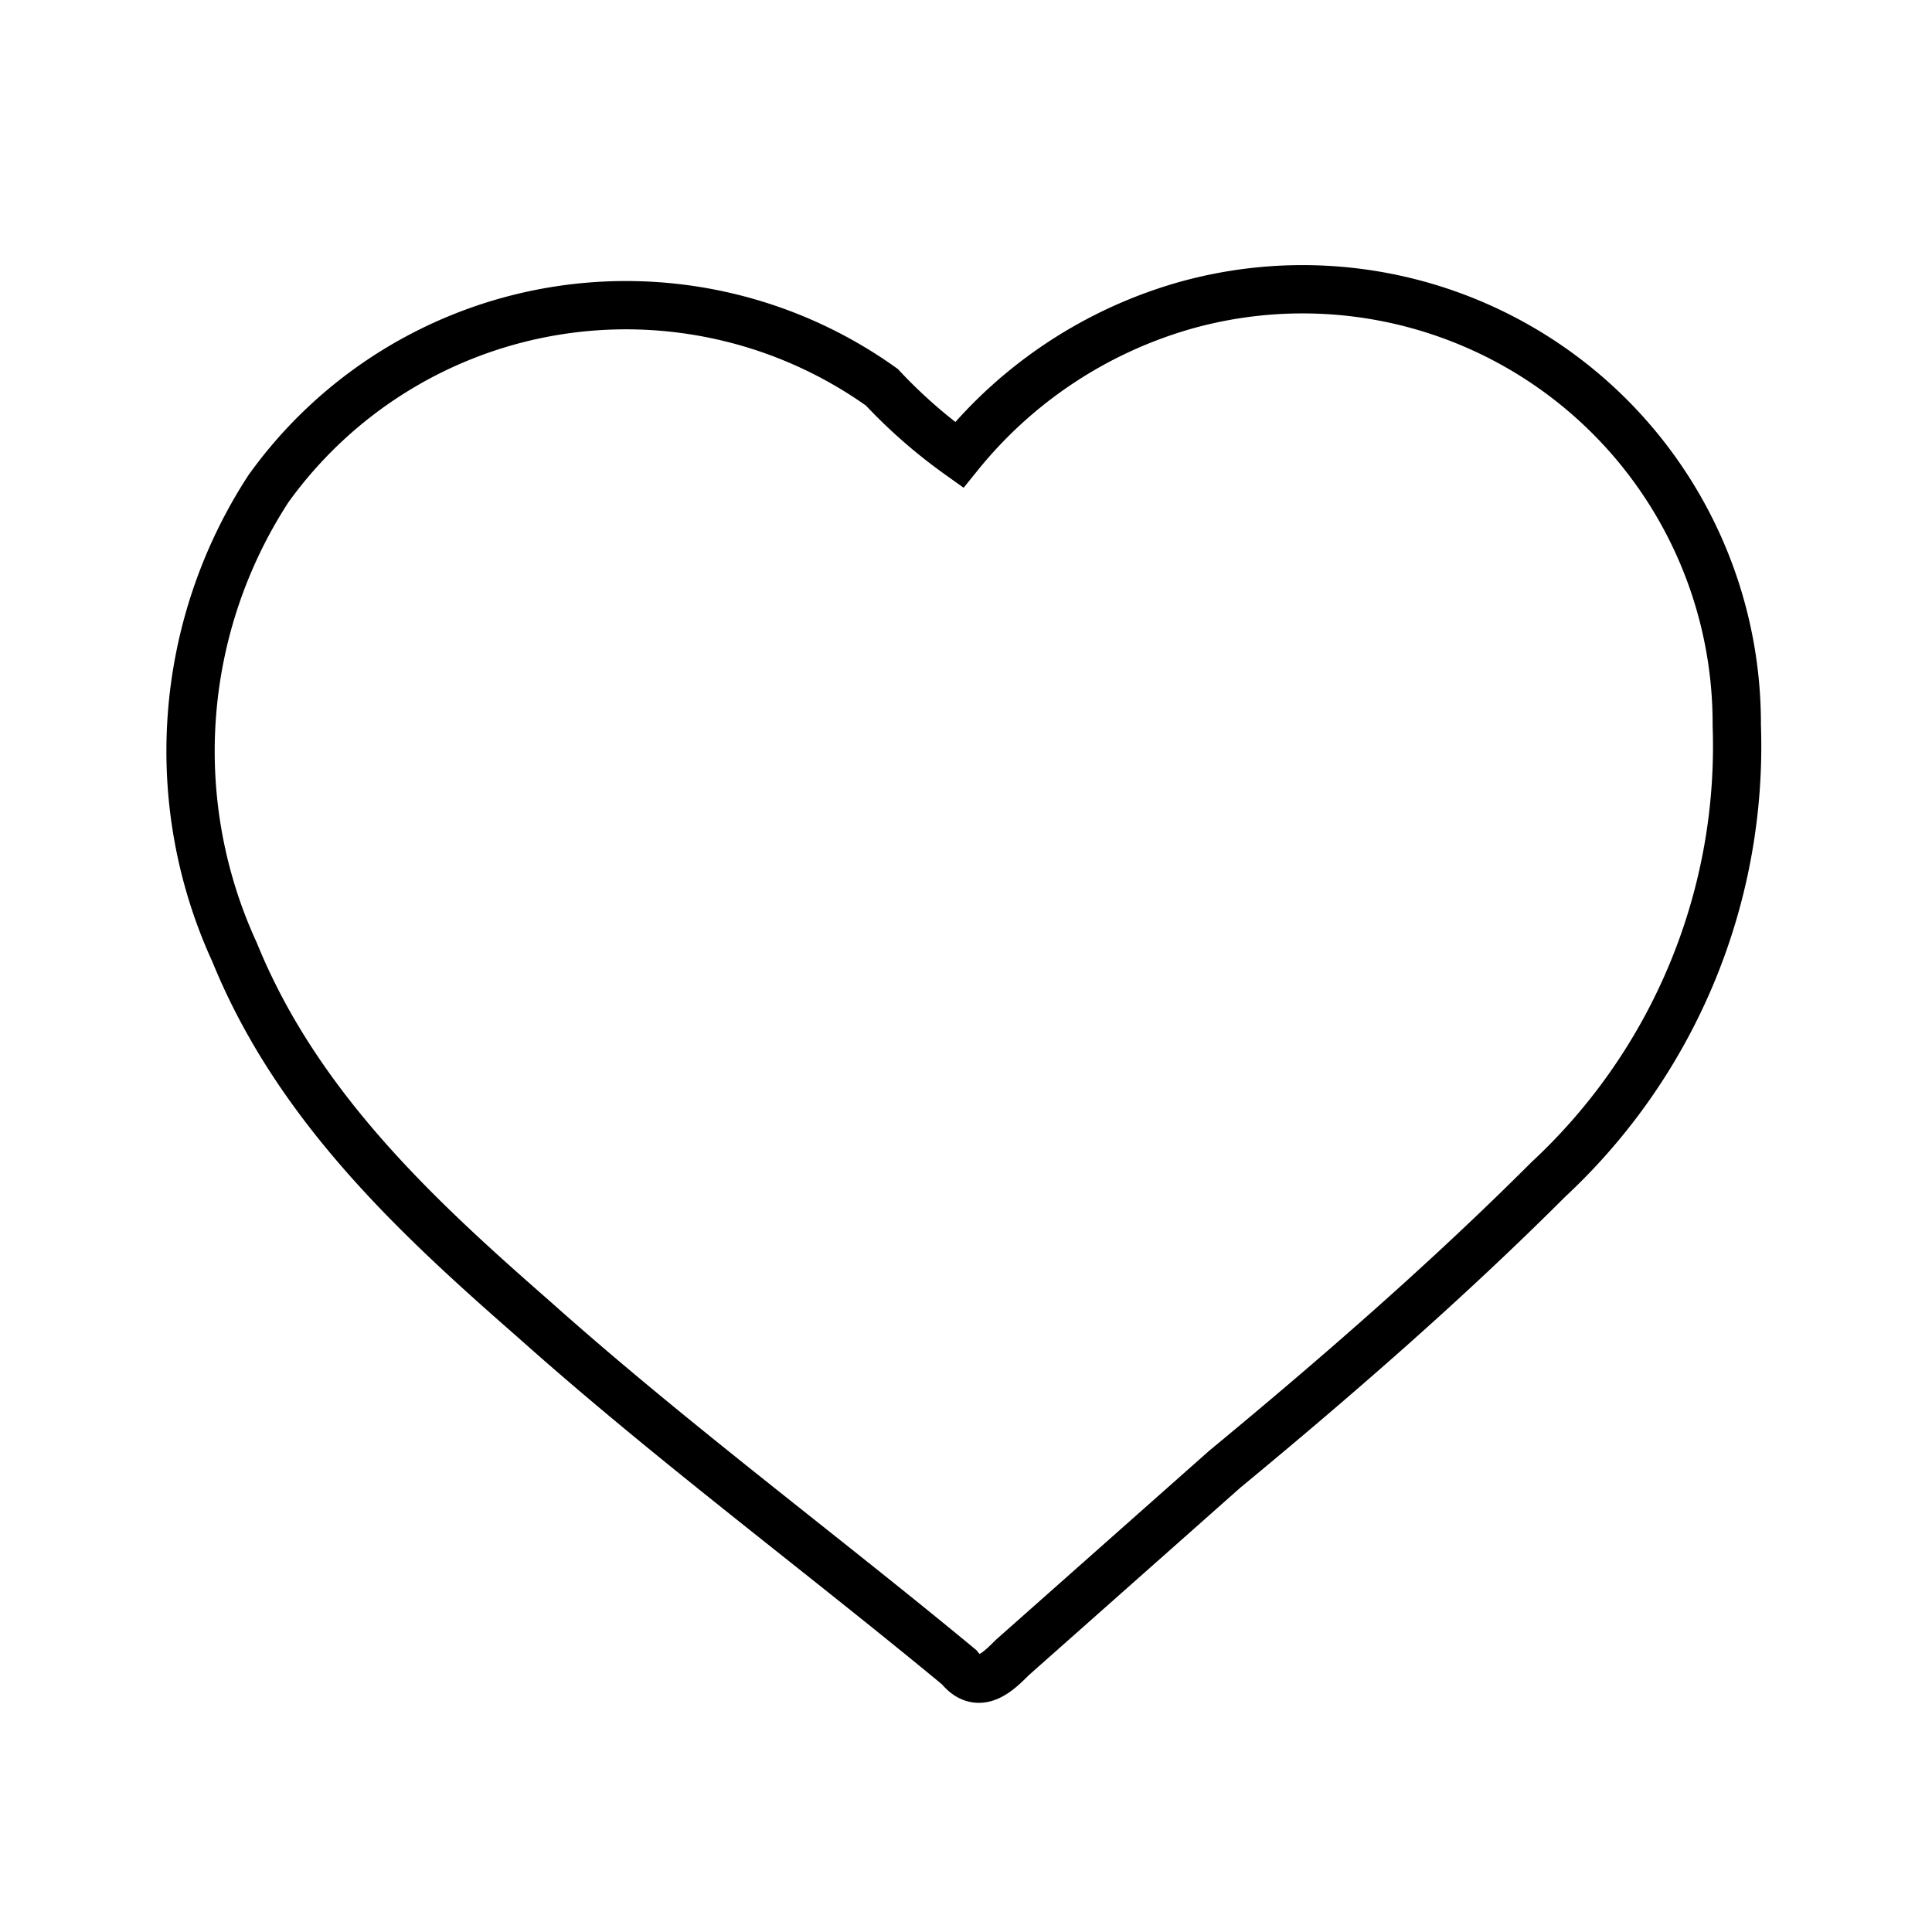 <svg xmlns="http://www.w3.org/2000/svg" width="40" height="40" viewBox="0 0 40 40">
  <g id="ico-art-fav-bl" transform="translate(-22 -33)">
    <g id="Rectangle_3811" data-name="Rectangle 3811" transform="translate(22 33)" fill="none" stroke="rgba(112,112,112,0)" stroke-width="1">
      <rect width="40" height="40" stroke="none"/>
      <rect x="0.5" y="0.5" width="39" height="39" fill="none"/>
    </g>
    <g id="Group_3278" transform="translate(-2.542 38.518)">
      <path id="Path_1433" d="M44.4,3.9A9.287,9.287,0,0,1,49.1.8,8.99,8.99,0,0,1,60.5,9.5a12.242,12.242,0,0,1-3.9,9.4c-2.1,2.1-4.4,4.1-6.7,6l-4.4,3.9c-.3.3-.7.7-1.1.2-2.9-2.4-6-4.7-8.8-7.2-2.4-2.1-4.9-4.4-6.2-7.6a9.962,9.962,0,0,1,.7-9.6A9.109,9.109,0,0,1,42.8,2.5,10.7,10.7,0,0,0,44.4,3.9Z" fill="none" stroke="#000" stroke-miterlimit="10" stroke-width="1"/>
    </g>
  </g>
</svg>
